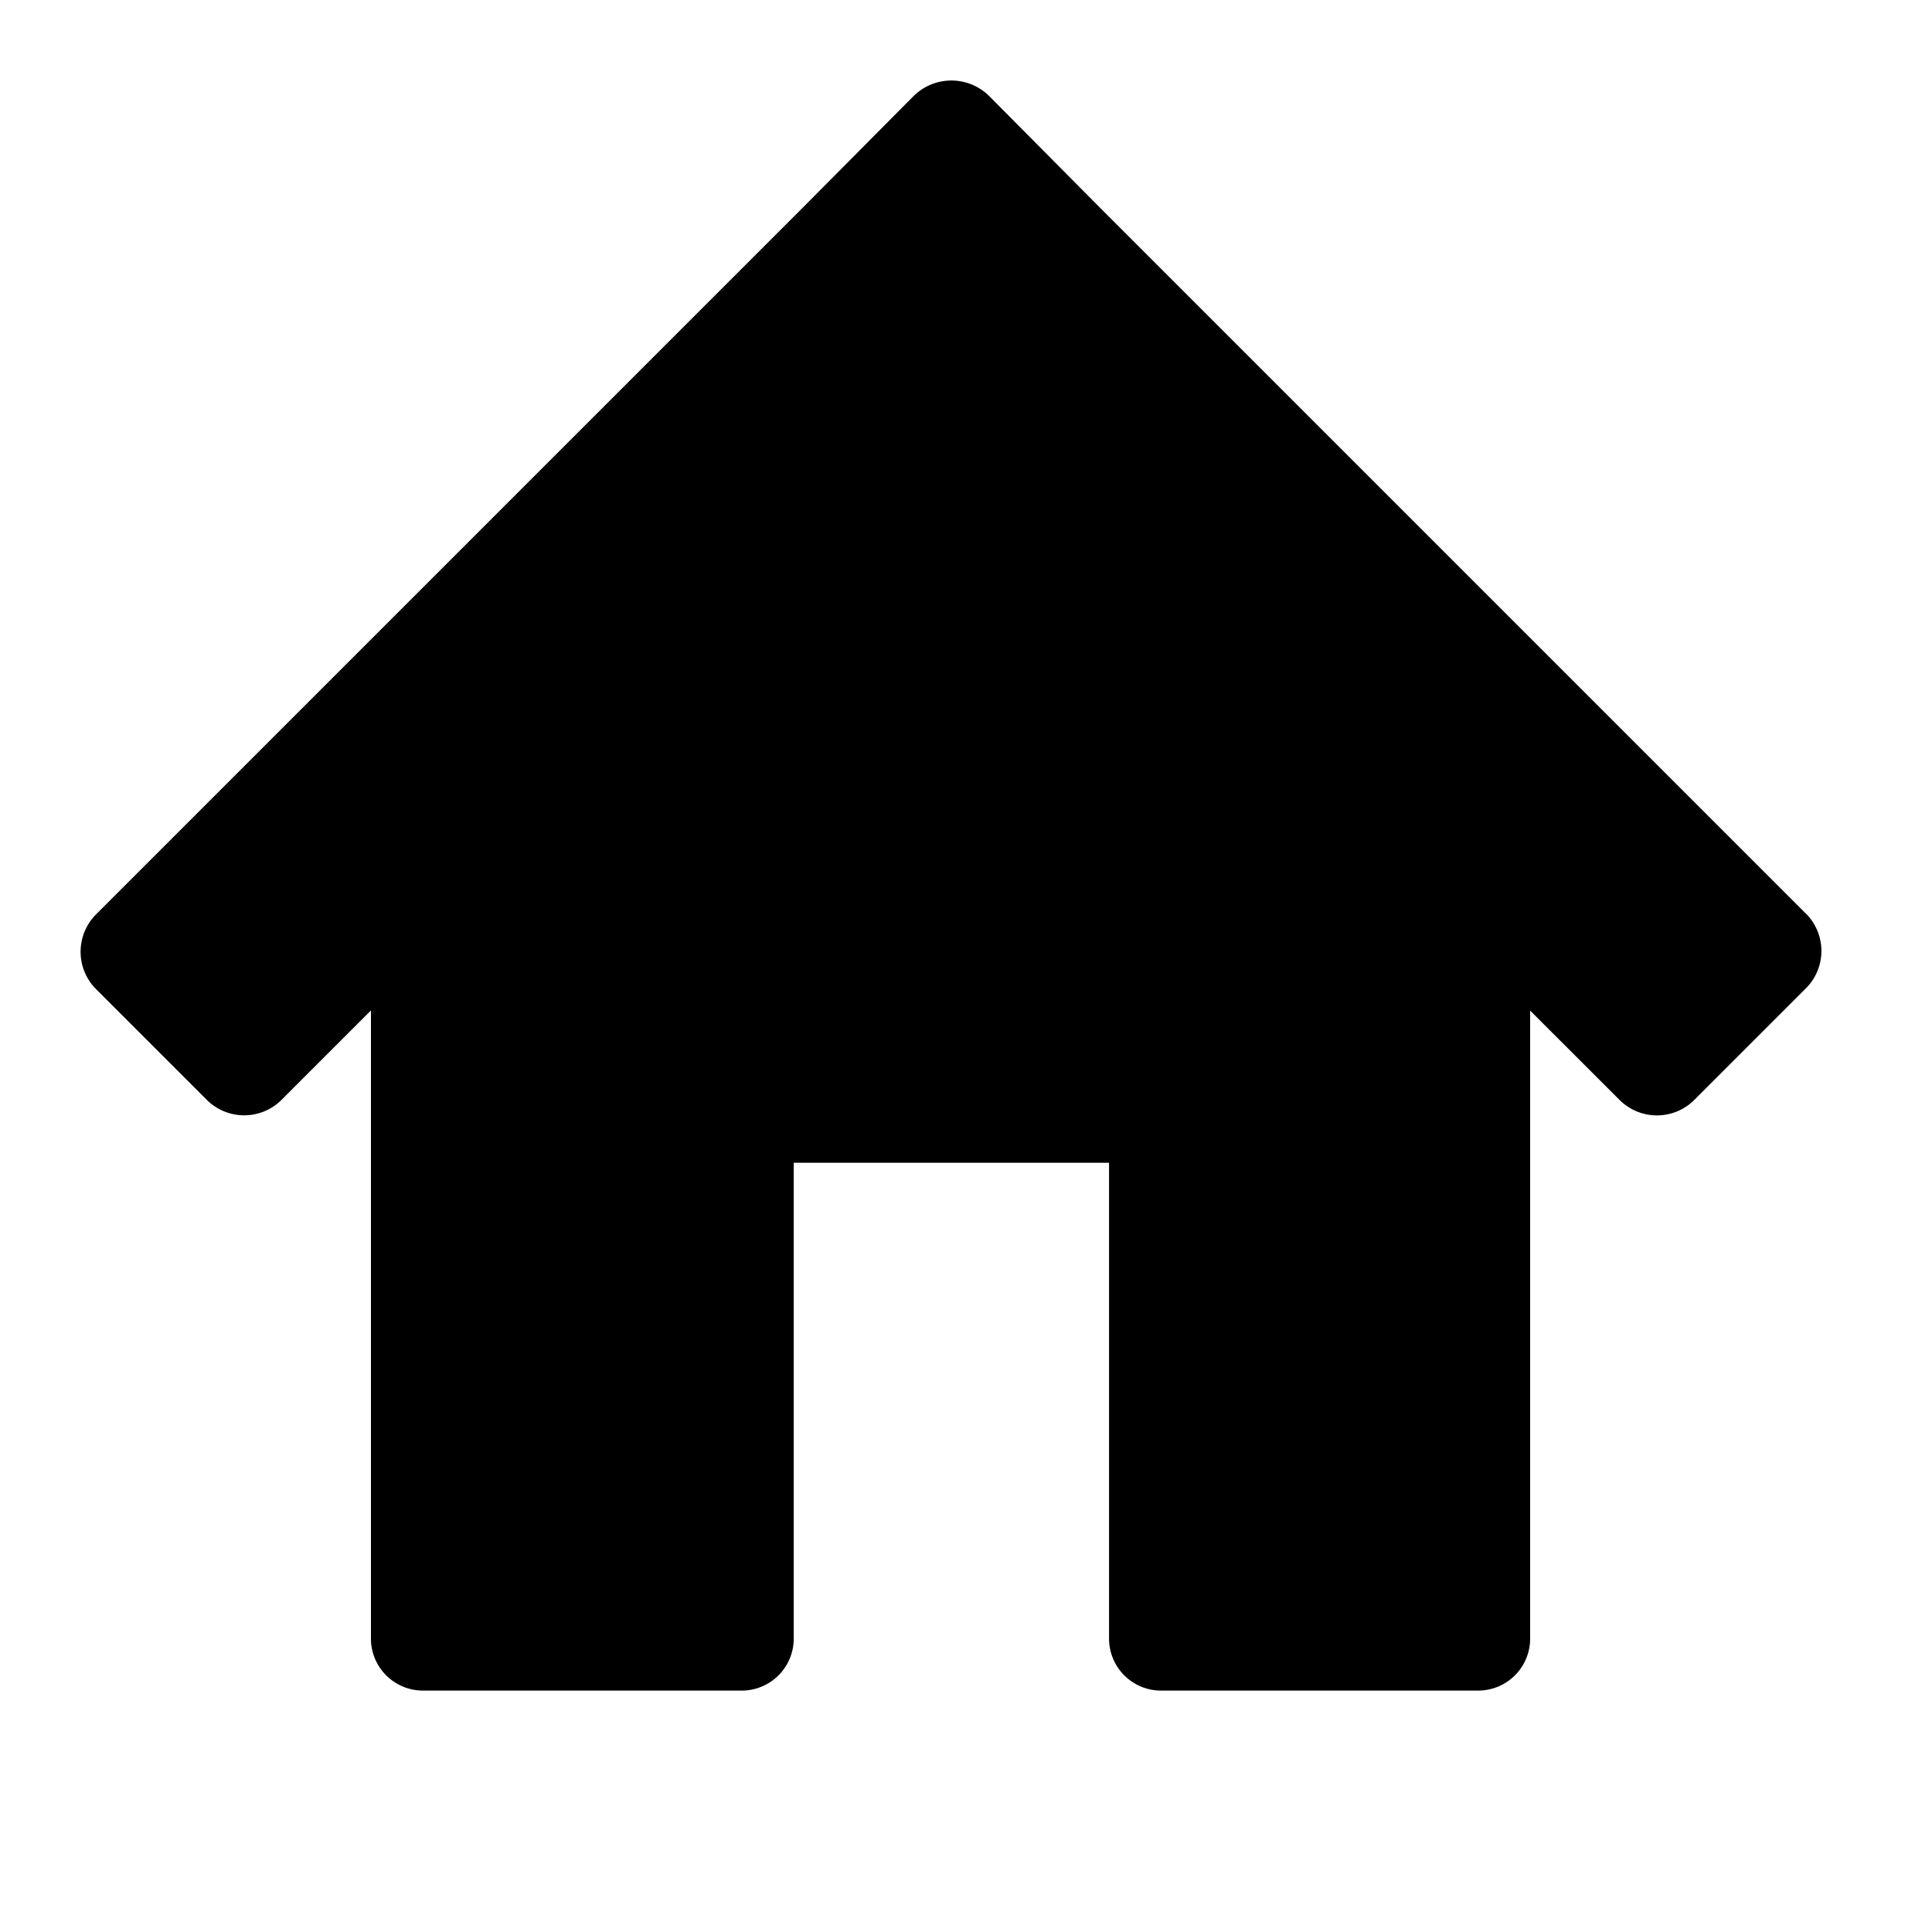 <svg xmlns="http://www.w3.org/2000/svg" viewBox="0 0 24 24">
  <path d="M22.446 11.362l-8.78-8.78-1.38-1.391a.668.668 0 00-.935 0l-1.38 1.39-8.78 8.78a.657.657 0 000 .924l1.38 1.38a.657.657 0 00.924 0l1.113-1.113v7.79a.646.646 0 00.655.659h3.94a.646.646 0 00.657-.657v-5.9h3.917v5.9a.646.646 0 00.657.657h3.917a.646.646 0 00.657-.657v-7.79l1.113 1.112a.657.657 0 00.924 0l1.38-1.38a.657.657 0 00.022-.924h-.001z"/>
</svg>
